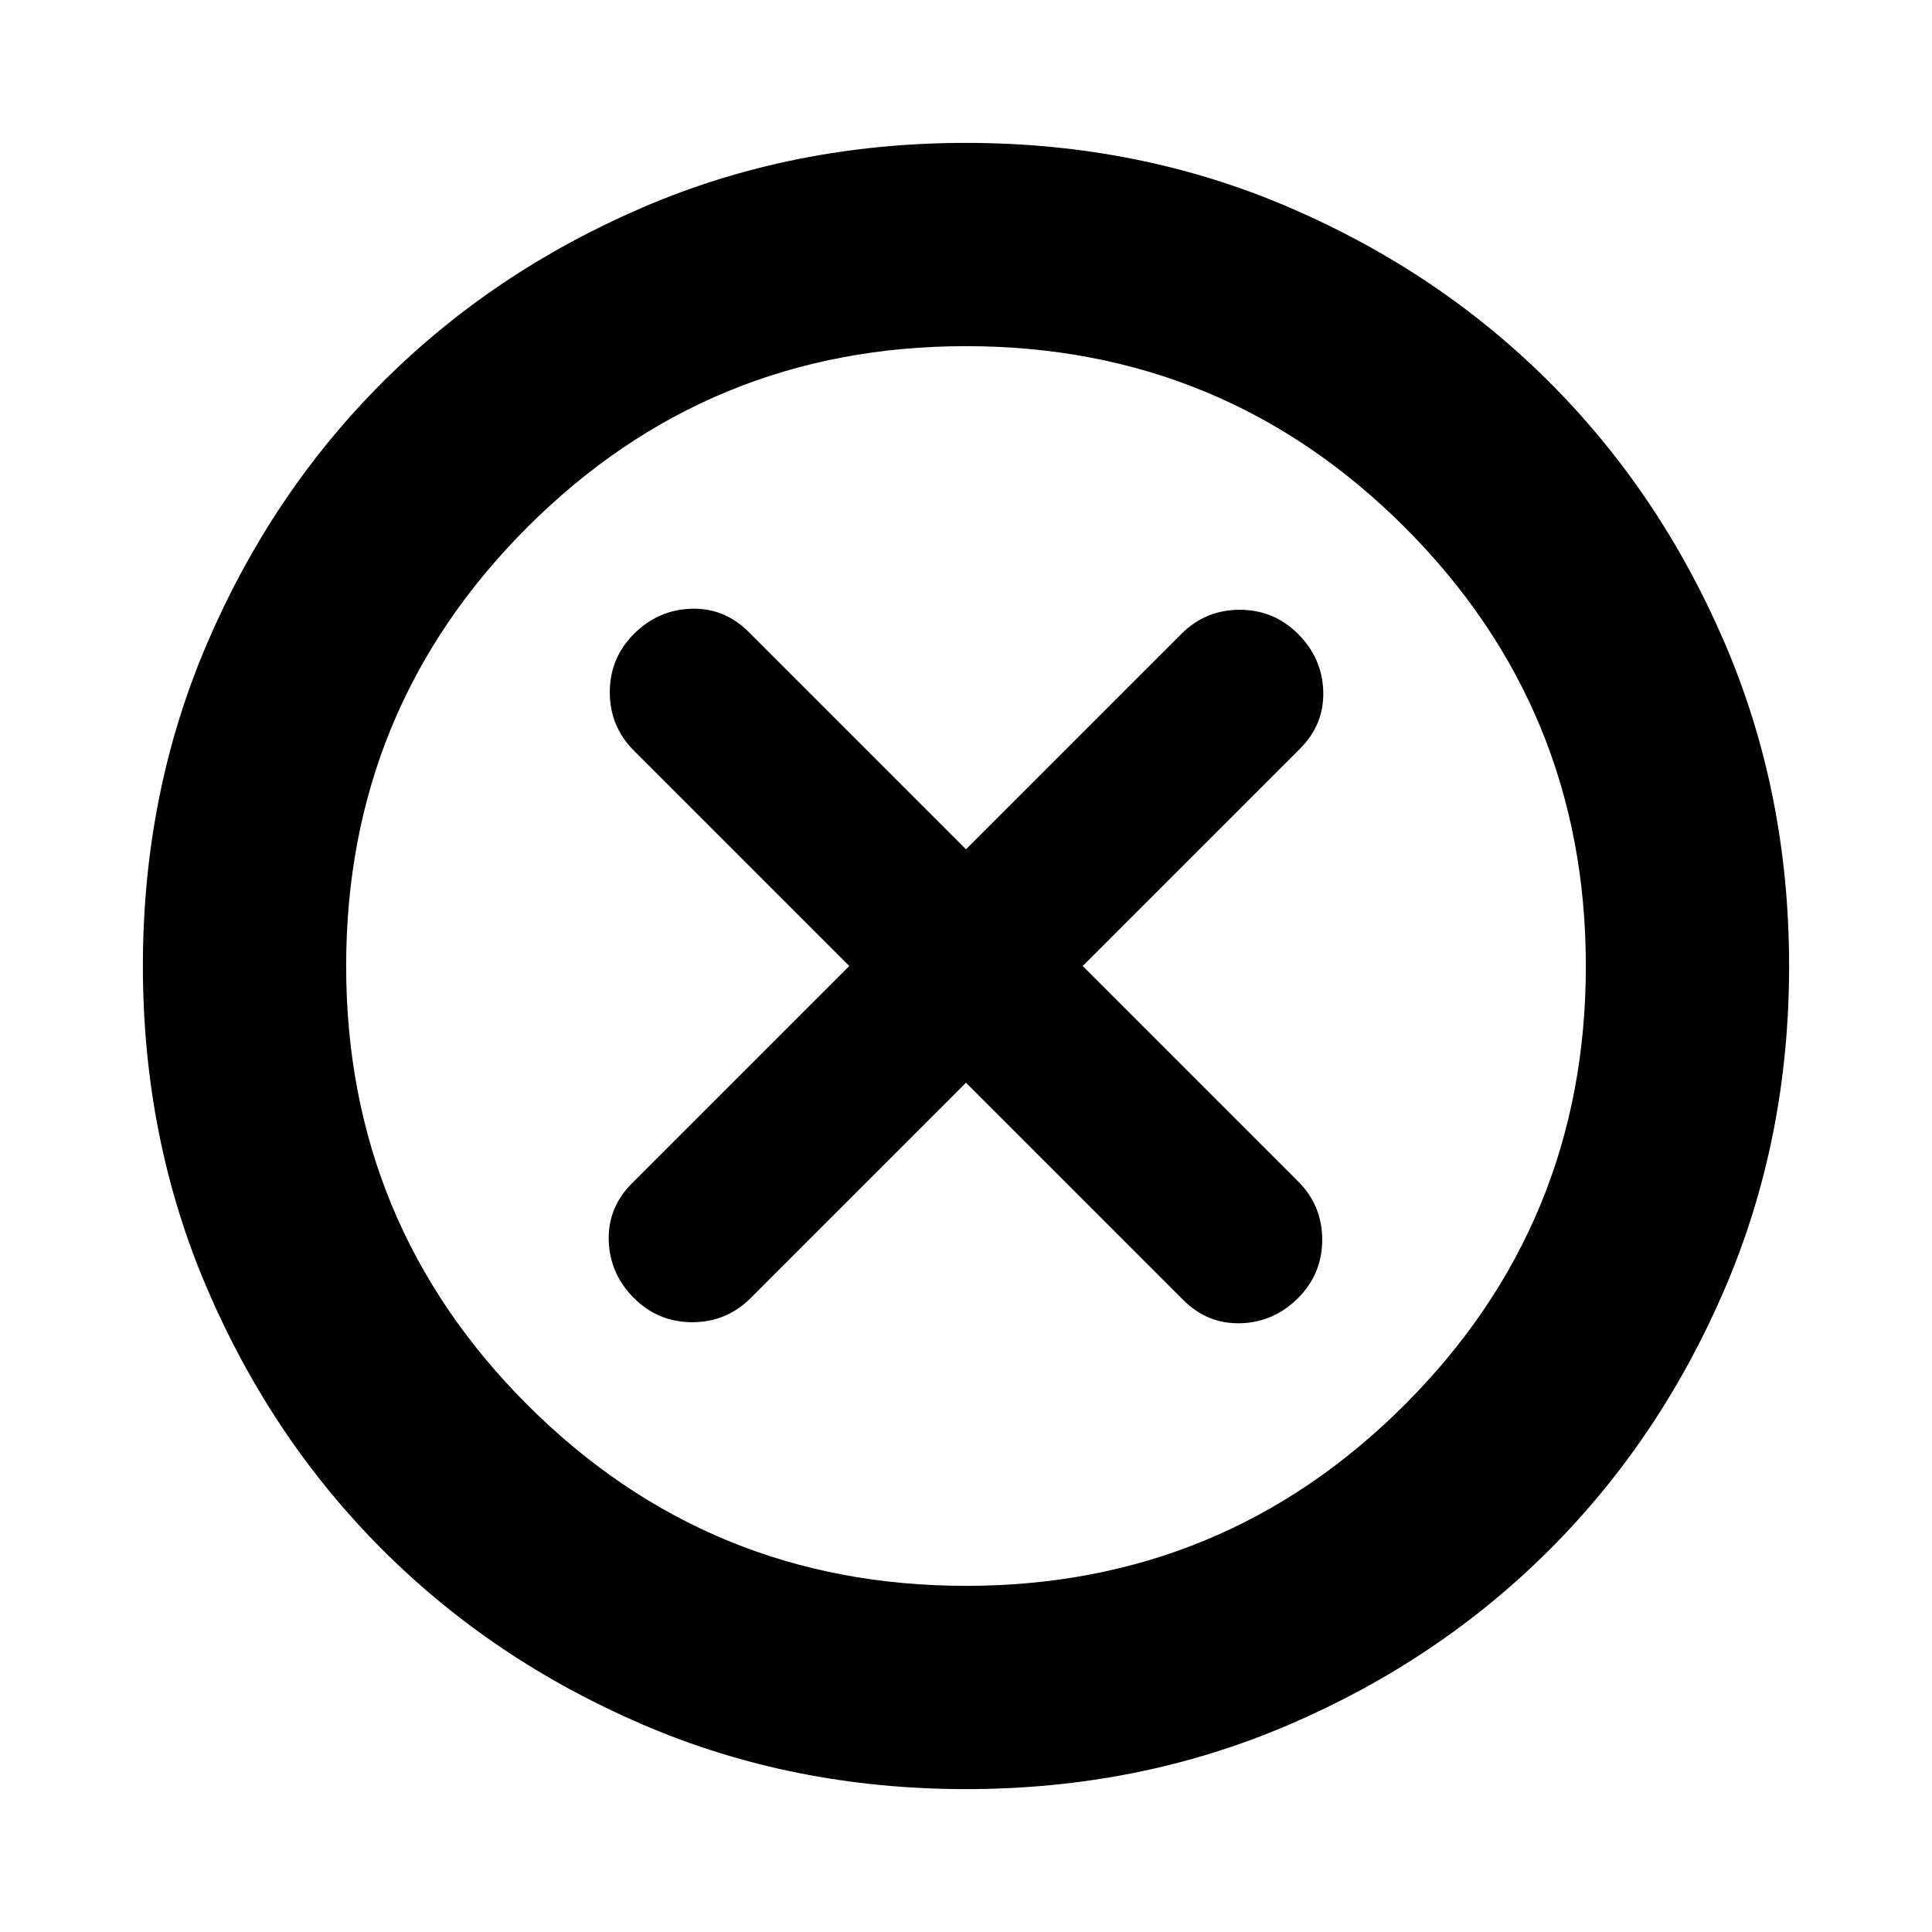 <svg xmlns="http://www.w3.org/2000/svg" height="24" width="24"><path d="M7.875 16.125Q8.175 16.425 8.6 16.425Q9.025 16.425 9.325 16.125L12 13.45L14.7 16.15Q15 16.45 15.413 16.438Q15.825 16.425 16.125 16.125Q16.425 15.825 16.425 15.4Q16.425 14.975 16.125 14.675L13.45 12L16.15 9.3Q16.45 9 16.438 8.587Q16.425 8.175 16.125 7.875Q15.825 7.575 15.4 7.575Q14.975 7.575 14.675 7.875L12 10.55L9.3 7.85Q9 7.55 8.588 7.562Q8.175 7.575 7.875 7.875Q7.575 8.175 7.575 8.6Q7.575 9.025 7.875 9.325L10.55 12L7.85 14.7Q7.55 15 7.562 15.412Q7.575 15.825 7.875 16.125ZM12 22.225Q9.85 22.225 7.988 21.425Q6.125 20.625 4.75 19.25Q3.375 17.875 2.575 16.012Q1.775 14.15 1.775 12Q1.775 9.85 2.575 7.987Q3.375 6.125 4.75 4.75Q6.125 3.375 7.988 2.575Q9.85 1.775 12 1.775Q14.15 1.775 16.012 2.575Q17.875 3.375 19.25 4.75Q20.625 6.125 21.425 7.987Q22.225 9.85 22.225 12Q22.225 14.15 21.425 16.012Q20.625 17.875 19.25 19.25Q17.875 20.625 16.012 21.425Q14.15 22.225 12 22.225ZM12 12Q12 12 12 12Q12 12 12 12Q12 12 12 12Q12 12 12 12Q12 12 12 12Q12 12 12 12Q12 12 12 12Q12 12 12 12ZM12 19.7Q15.2 19.7 17.45 17.45Q19.7 15.2 19.7 12Q19.7 8.8 17.45 6.55Q15.2 4.3 12 4.3Q8.8 4.3 6.55 6.55Q4.3 8.8 4.3 12Q4.3 15.2 6.55 17.45Q8.8 19.7 12 19.7Z"/></svg>